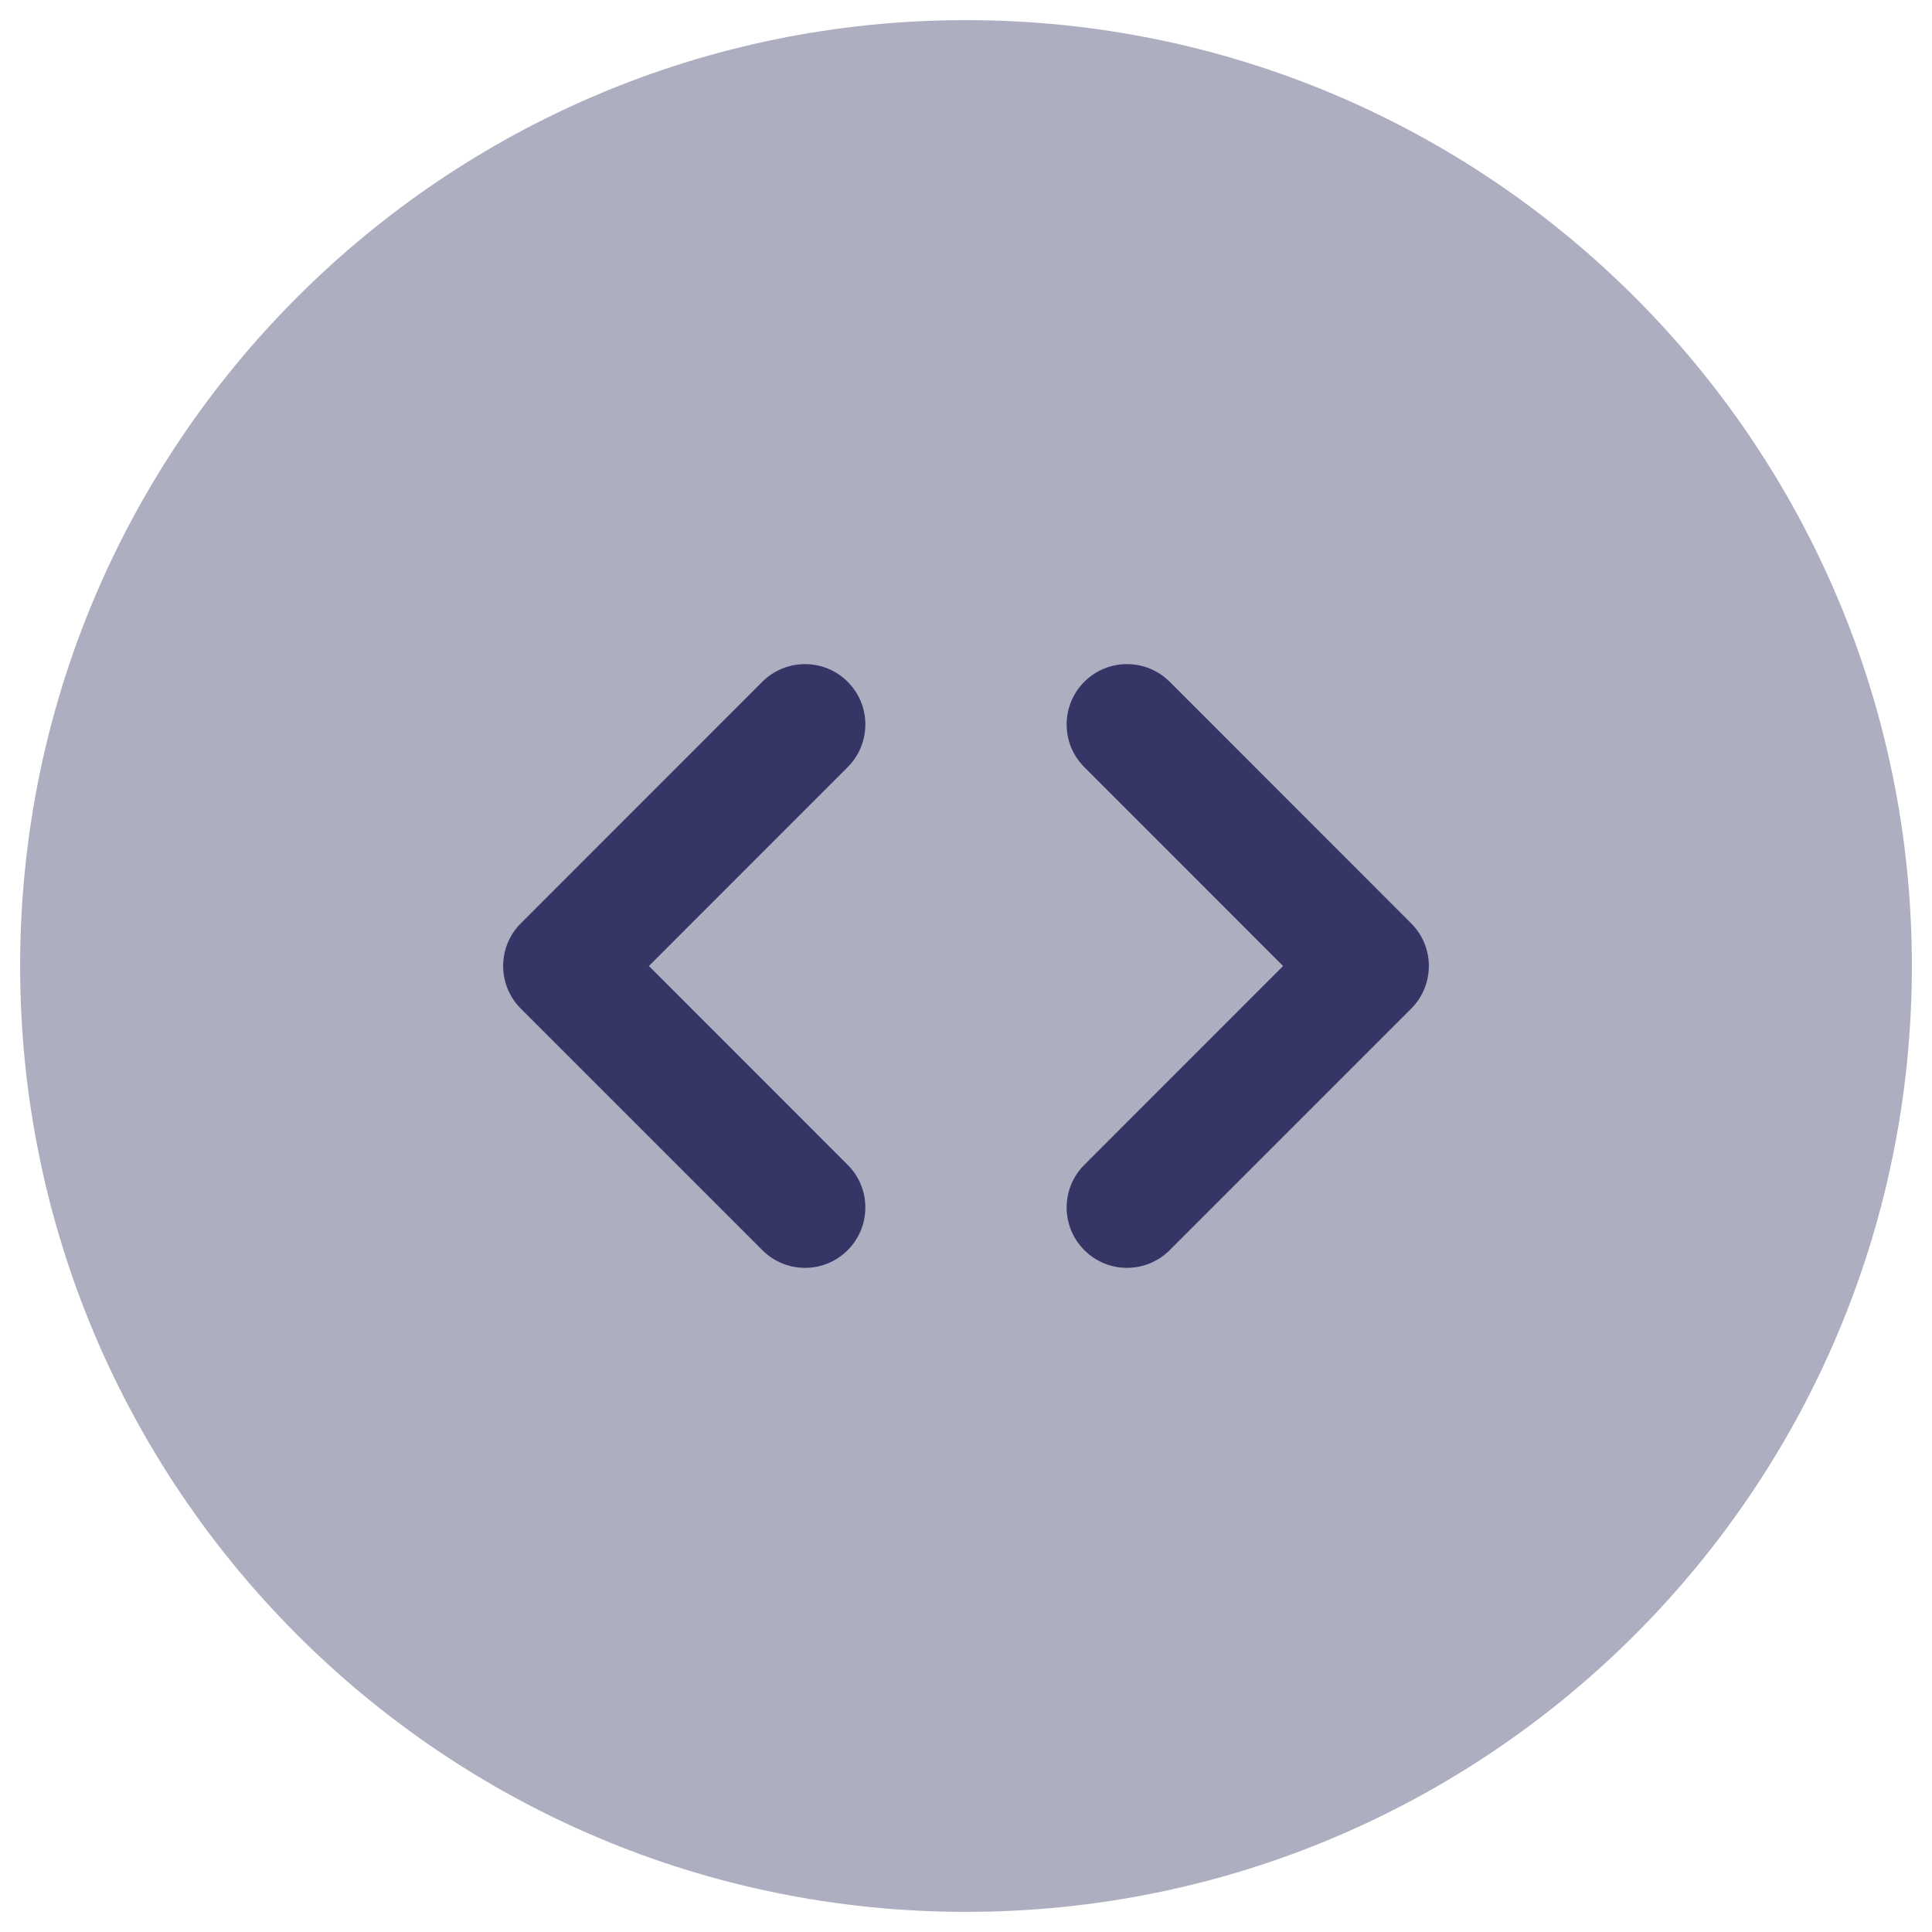<svg width="24" height="24" viewBox="0 0 24 24" fill="none" xmlns="http://www.w3.org/2000/svg">
<g clip-path="url(#clip0_7343_268958)">
<path opacity="0.4" d="M12 0.25C5.511 0.25 0.25 5.511 0.25 12C0.25 18.489 5.511 23.75 12 23.75C18.489 23.75 23.75 18.489 23.75 12C23.75 5.511 18.489 0.25 12 0.25Z" fill="#353566"/>
<path d="M10.53 9.53C10.823 9.237 10.823 8.762 10.53 8.469C10.237 8.177 9.763 8.177 9.47 8.469L6.47 11.47C6.177 11.762 6.177 12.237 6.47 12.53L9.47 15.53C9.763 15.823 10.237 15.823 10.53 15.53C10.823 15.237 10.823 14.762 10.53 14.47L8.061 12L10.53 9.53Z" fill="#353566"/>
<path d="M14.53 8.469C14.237 8.177 13.763 8.177 13.47 8.469C13.177 8.762 13.177 9.237 13.47 9.53L15.939 12L13.47 14.47C13.177 14.762 13.177 15.237 13.47 15.53C13.763 15.823 14.237 15.823 14.53 15.53L17.53 12.53C17.823 12.237 17.823 11.762 17.53 11.47L14.53 8.469Z" fill="#353566"/>
</g>
<defs>
<clipPath id="clip0_7343_268958">
<rect width="24" height="24" fill="white"/>
</clipPath>
</defs>
</svg>
